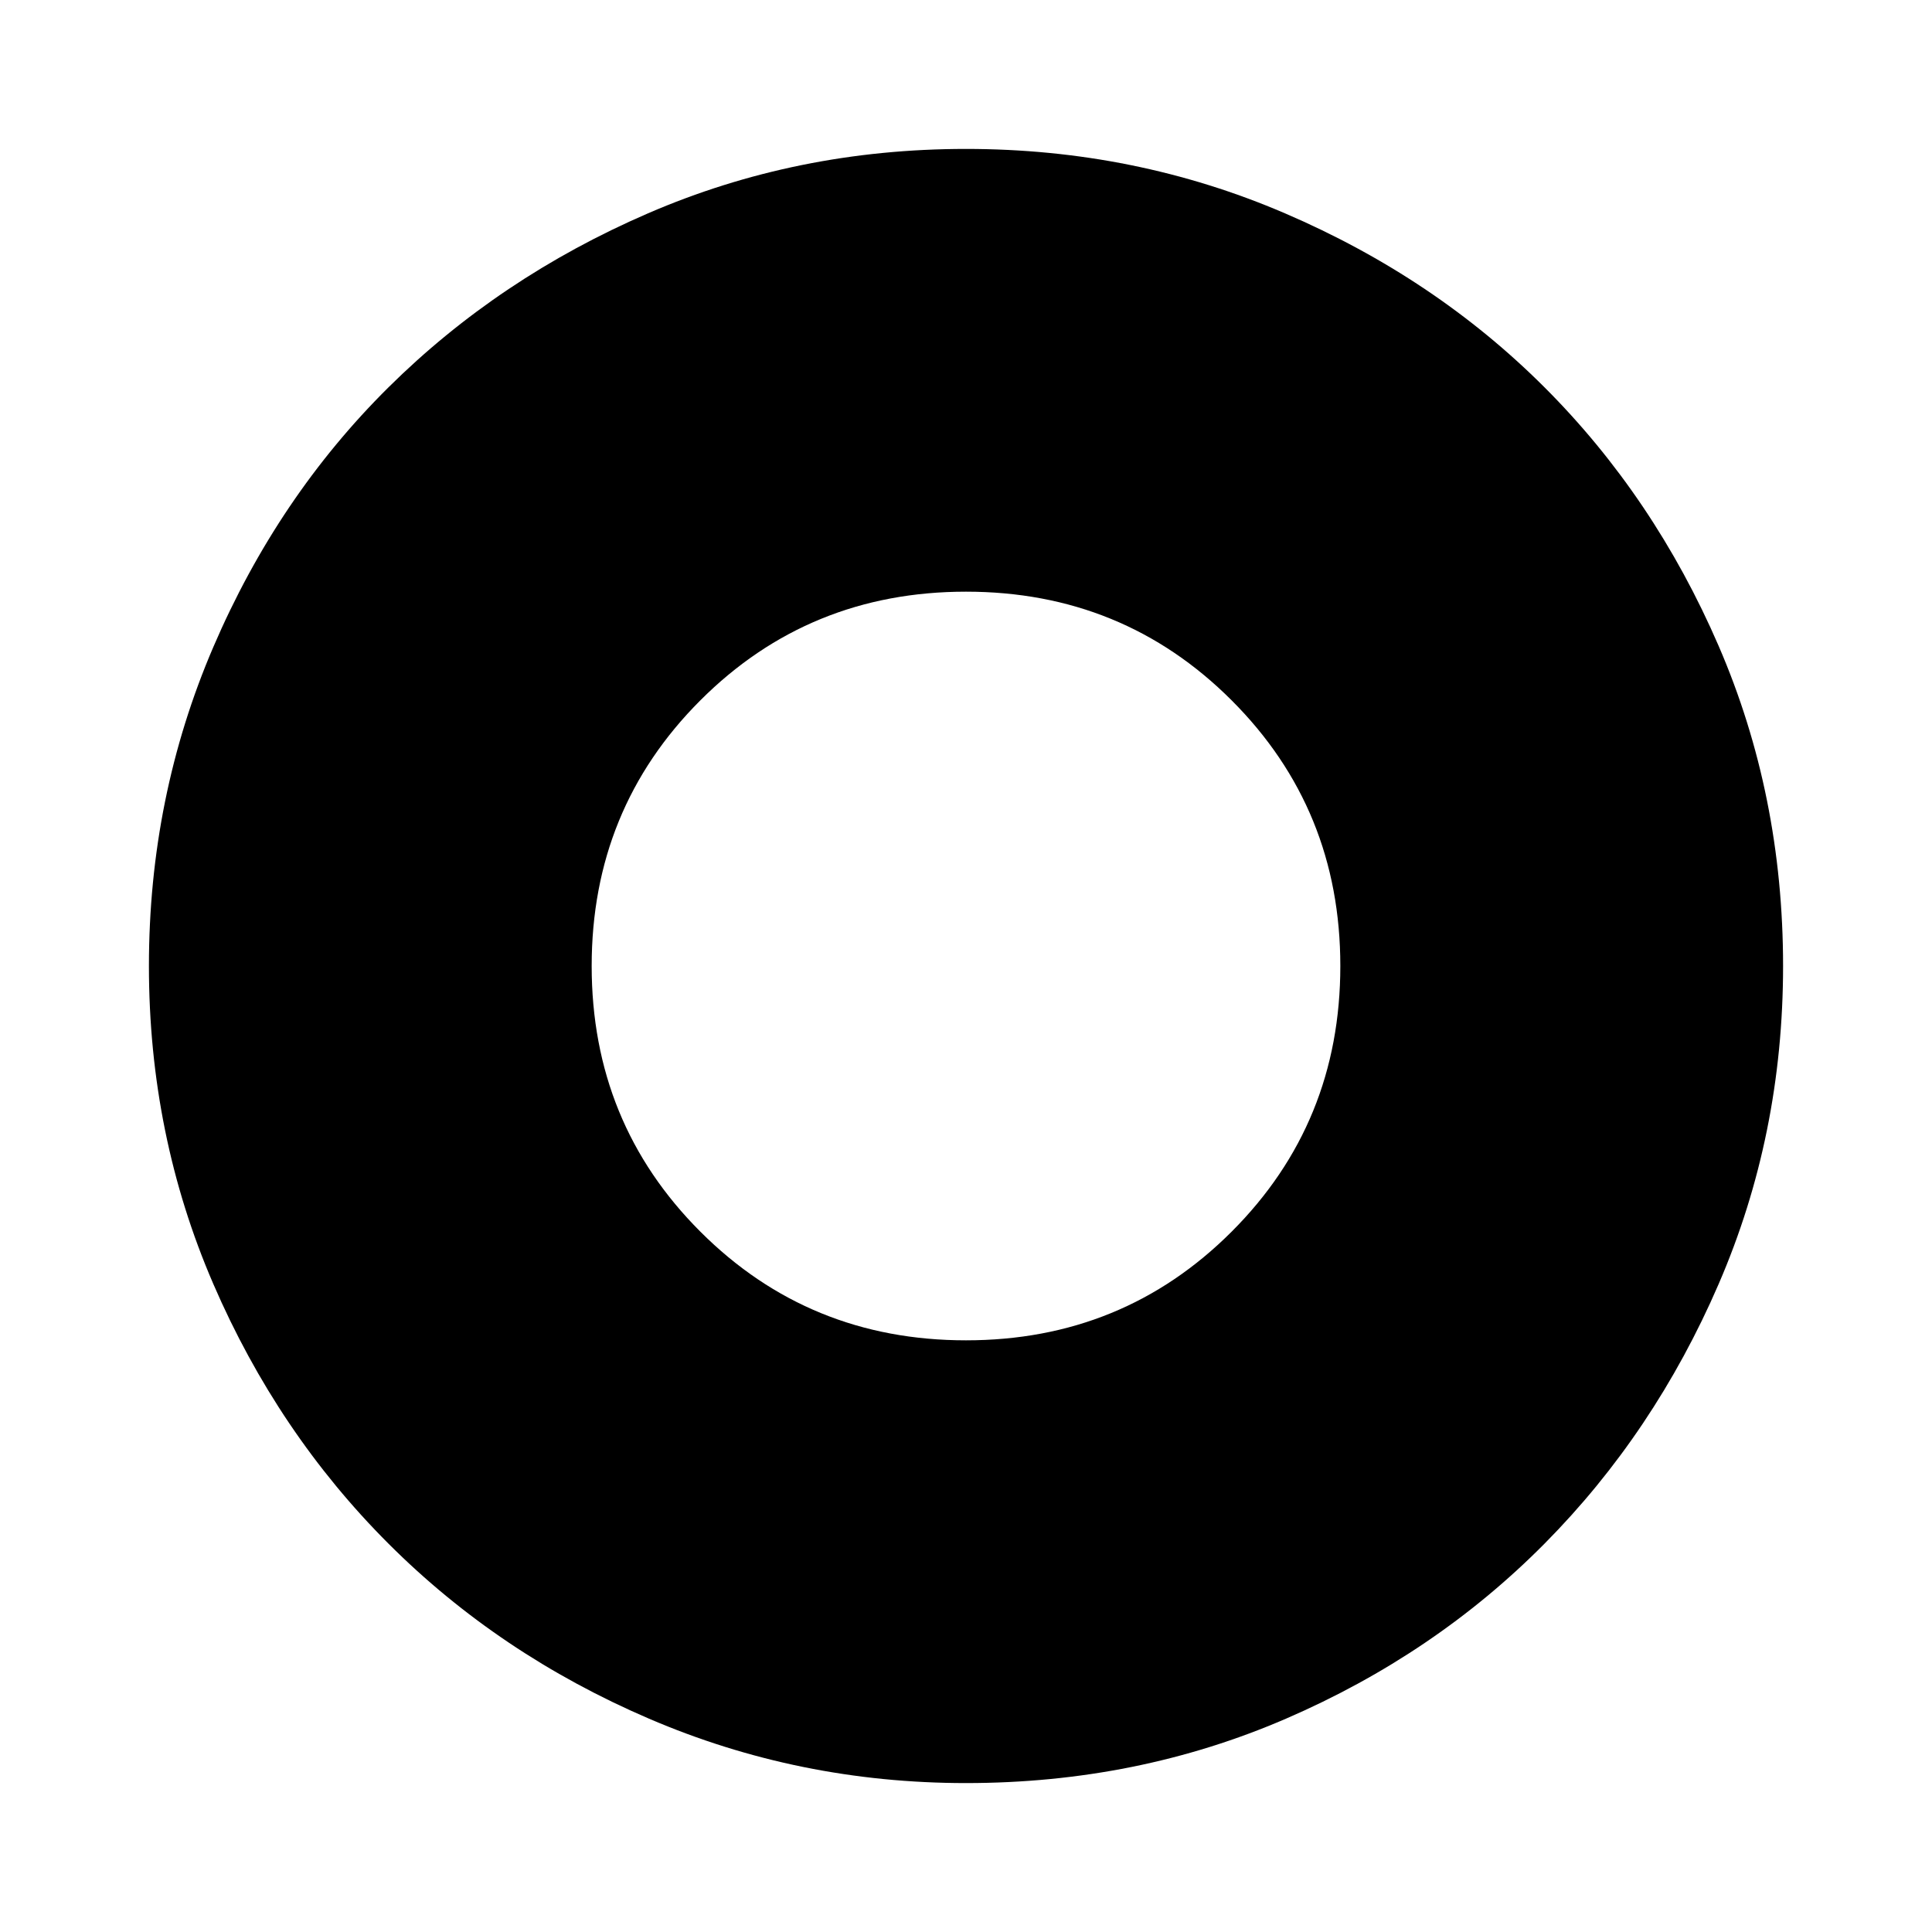 <svg xmlns="http://www.w3.org/2000/svg" height="48" width="48"><path d="M24 33.3q3.9 0 6.6-2.7 2.7-2.7 2.7-6.6 0-3.9-2.7-6.6-2.7-2.7-6.6-2.7-3.9 0-6.6 2.7-2.7 2.7-2.7 6.6 0 3.9 2.7 6.6 2.7 2.7 6.6 2.7Zm0 11q-4.15 0-7.875-1.6-3.725-1.6-6.475-4.35Q6.9 35.6 5.3 31.9 3.7 28.2 3.7 24t1.6-7.925q1.6-3.725 4.35-6.45Q12.4 6.9 16.1 5.3T24 3.7q4.2 0 7.925 1.6 3.725 1.6 6.45 4.325T42.7 16.05q1.6 3.7 1.6 7.95 0 4.2-1.6 7.9t-4.325 6.45Q35.65 41.1 31.95 42.7q-3.7 1.6-7.95 1.6Z"/></svg>